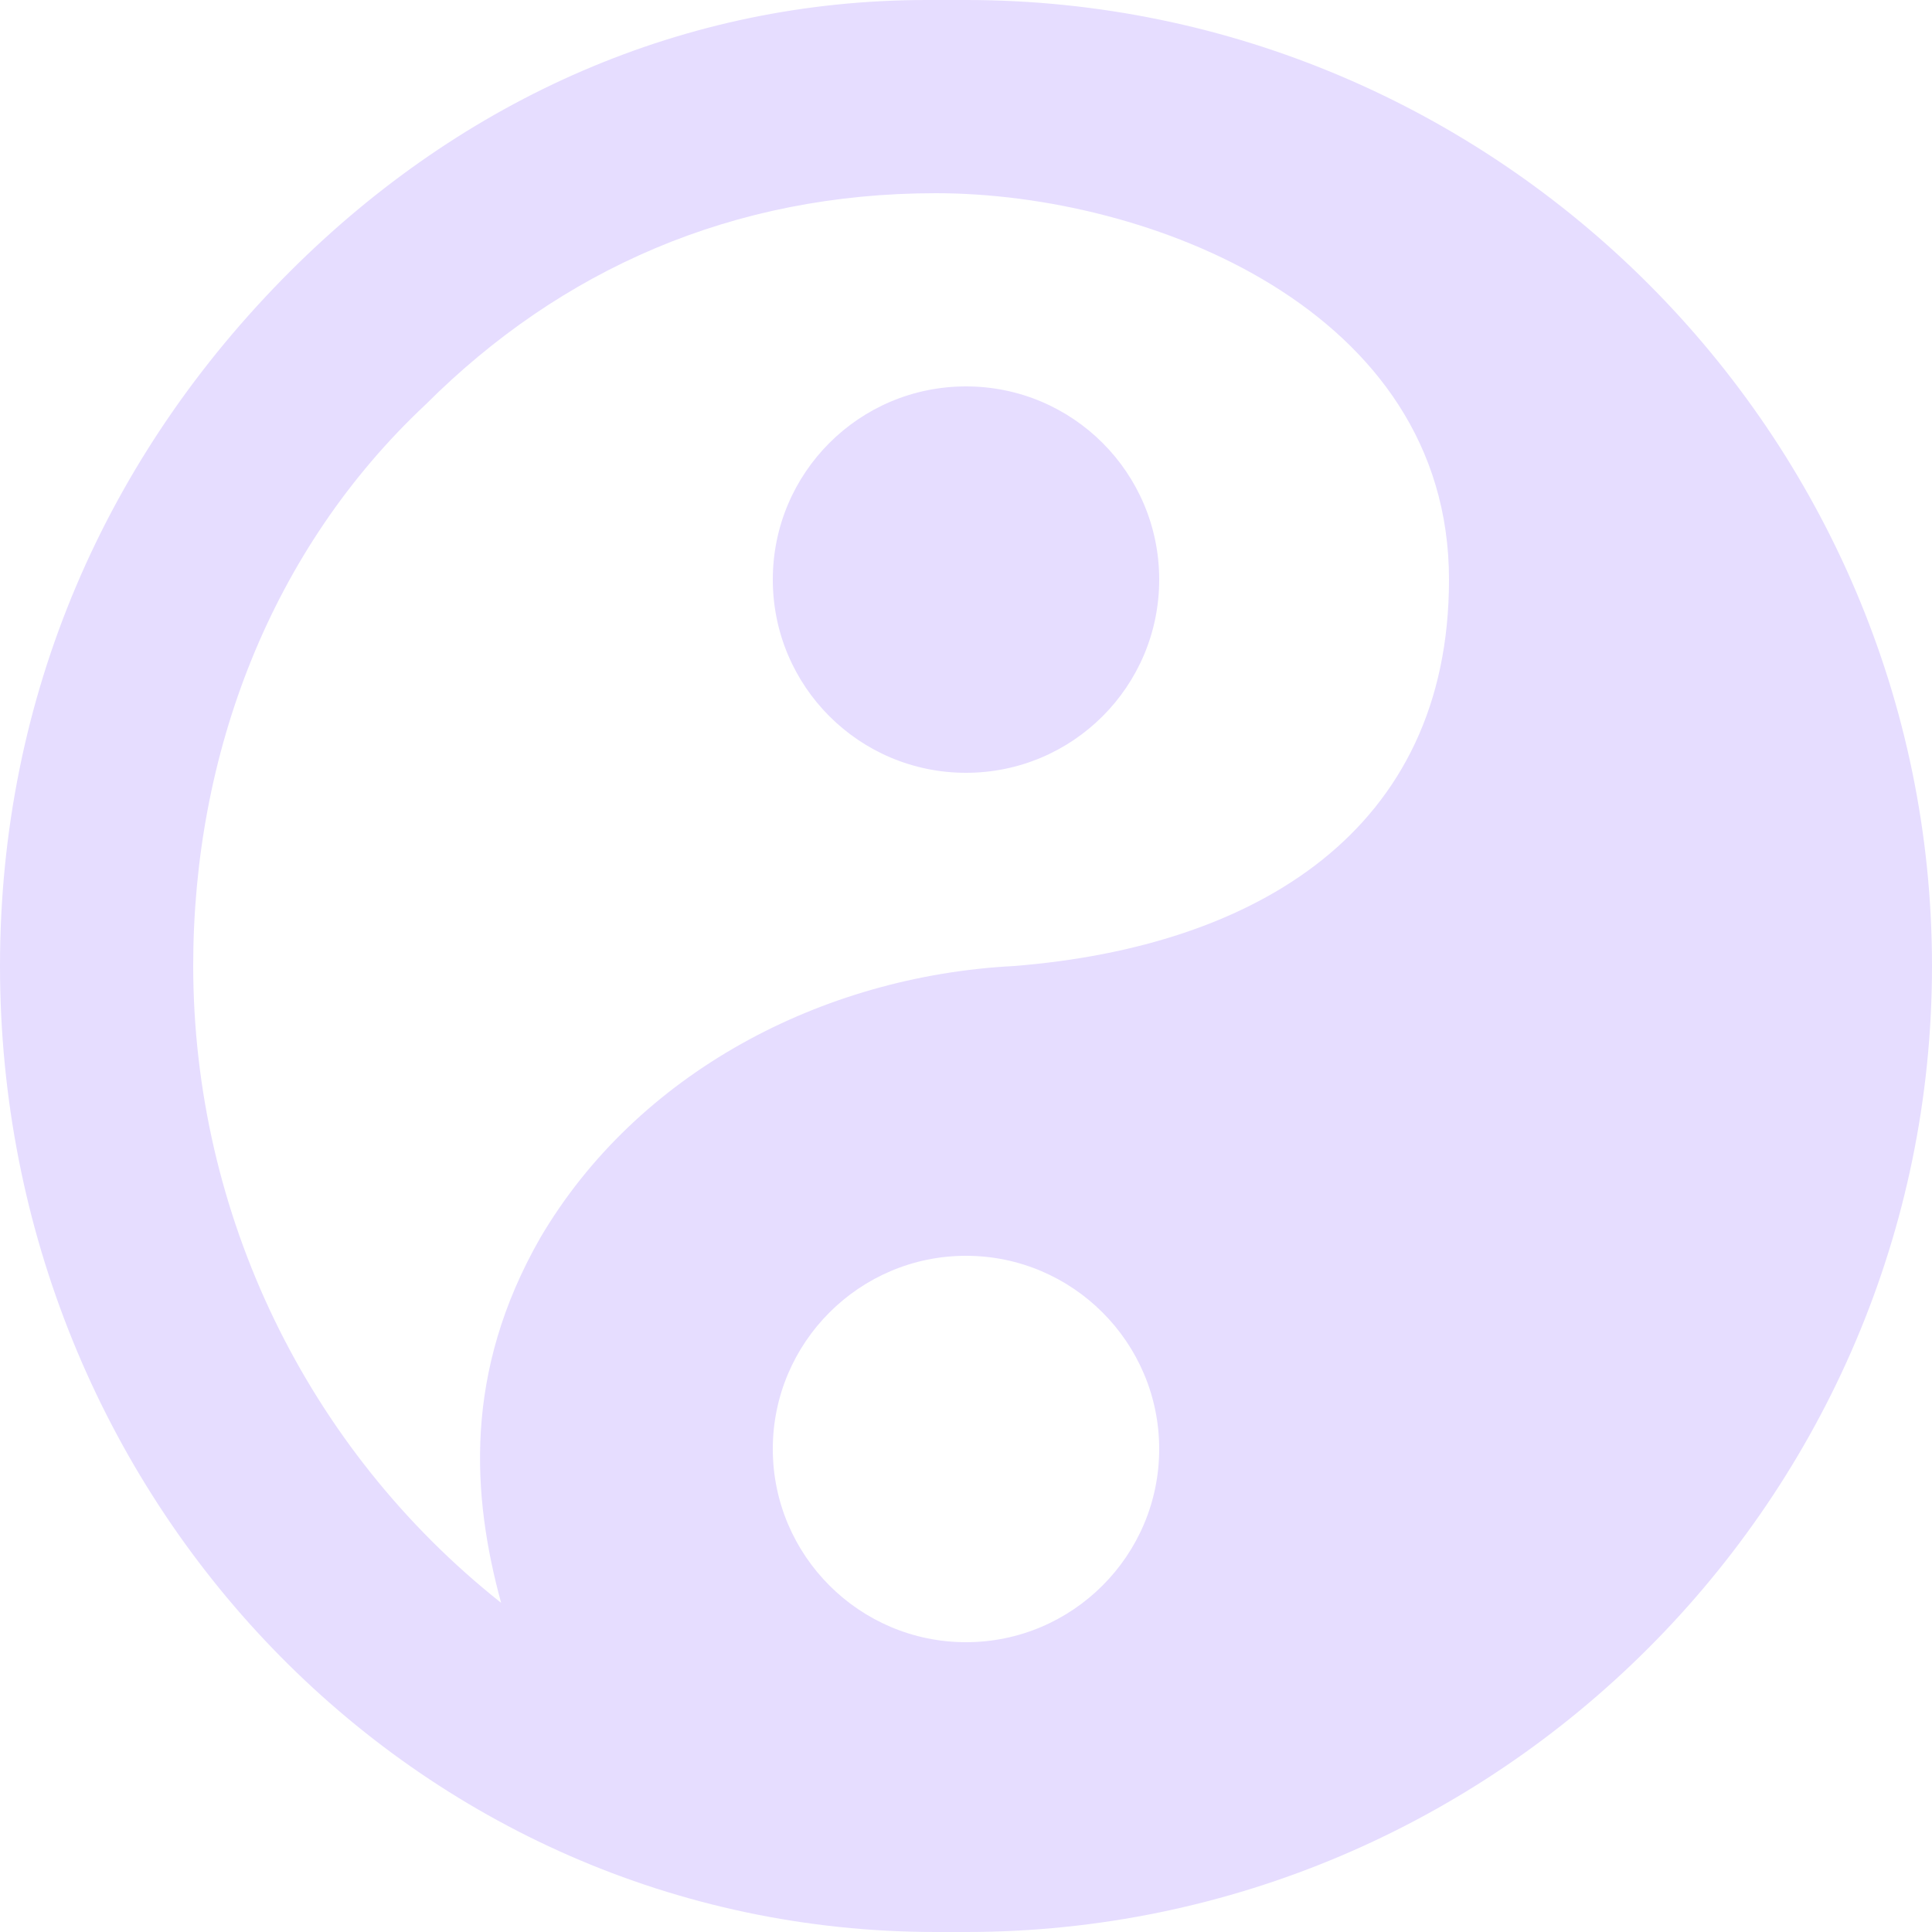 <svg height="16" viewBox="0 0 16 16" width="16" xmlns="http://www.w3.org/2000/svg">
  <path d="m7.675 0c-2 0-3.835.81-5.275 2.25-1.518 1.518-2.4 3.508-2.4 5.75 0 4.4 3.432 8 7.75 8h.25c4.4 0 8-3.6 8-8s-3.6-8-8-8zm.075 1.6c1.759 0 4.25.96 4.25 3.2 0 2.082-1.6 3.04-3.6 3.2-1.6.082-3.125.89-3.925 2.25-.641 1.119-.565 2.144-.325 3.024-1.61-1.277-2.548-3.219-2.55-5.274 0-1.76.644-3.45 1.925-4.65 1.119-1.118 2.544-1.75 4.225-1.75zm.25 1.6c-.884 0-1.6.716-1.6 1.6s.716 1.6 1.6 1.6 1.6-.716 1.6-1.6-.716-1.6-1.6-1.6zm0 7.2c.882 0 1.6.718 1.6 1.6s-.718 1.6-1.6 1.6-1.6-.718-1.6-1.6.718-1.6 1.6-1.6z" fill="#E6DDFF"/>
</svg>
